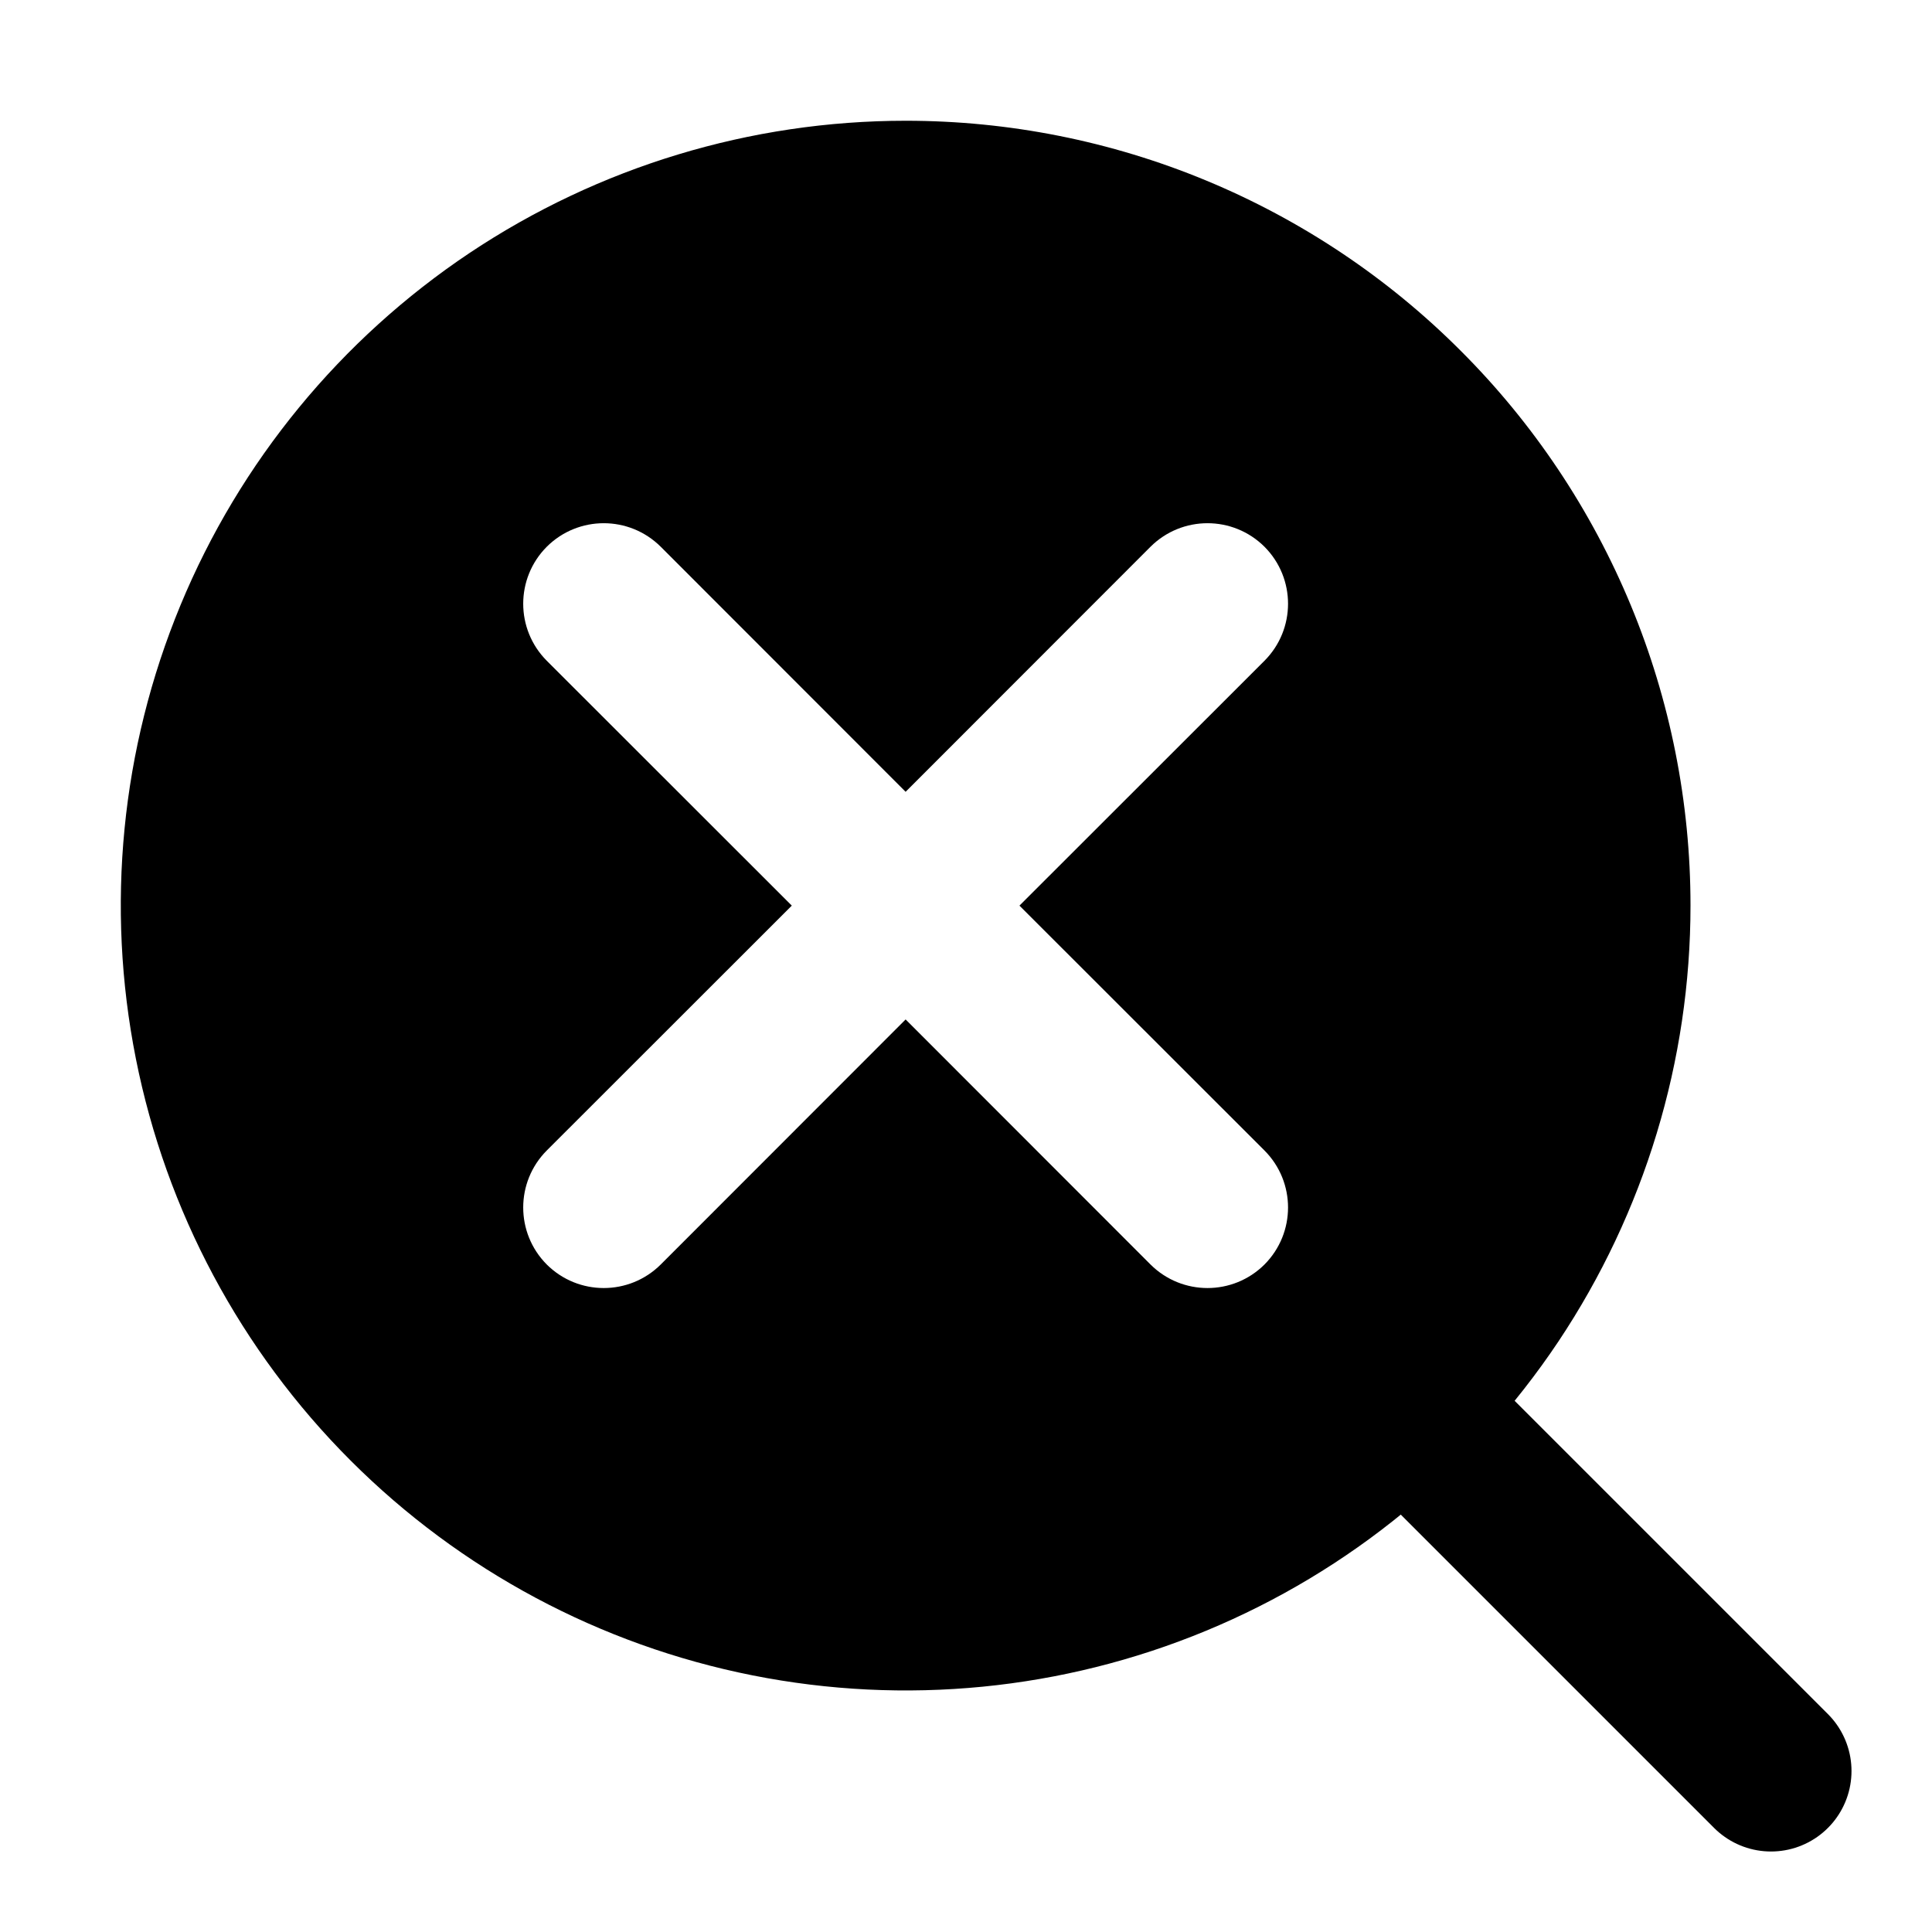 <svg viewBox="0 0 12 12" fill="none" xmlns="http://www.w3.org/2000/svg"><path fill-rule="evenodd" clip-rule="evenodd" d="M9.679 8.333C10.214 7.531 10.5 6.589 10.5 5.624C10.5 4.984 10.374 4.35 10.129 3.759C9.884 3.168 9.525 2.63 9.072 2.178C8.62 1.725 8.082 1.366 7.491 1.121C6.9 0.876 6.266 0.75 5.626 0.75C4.661 0.75 3.719 1.036 2.917 1.571C2.115 2.107 1.49 2.868 1.121 3.759C0.752 4.65 0.656 5.63 0.844 6.576C1.032 7.522 1.496 8.39 2.178 9.072C2.86 9.754 3.728 10.218 4.674 10.406C5.62 10.594 6.6 10.498 7.491 10.129C8.382 9.76 9.143 9.135 9.679 8.333ZM3.396 3.396C3.592 3.201 3.908 3.201 4.104 3.396L5.625 4.918L7.146 3.396C7.342 3.201 7.658 3.201 7.854 3.396C8.049 3.592 8.049 3.908 7.854 4.104L6.332 5.625L7.854 7.146C8.049 7.342 8.049 7.658 7.854 7.854C7.658 8.049 7.342 8.049 7.146 7.854L5.625 6.332L4.104 7.854C3.908 8.049 3.592 8.049 3.396 7.854C3.201 7.658 3.201 7.342 3.396 7.146L4.918 5.625L3.396 4.104C3.201 3.908 3.201 3.592 3.396 3.396Z" fill="currentColor"/><path d="M9 9L11 11" stroke="currentColor" stroke-linecap="round" stroke-linejoin="round"/></svg>